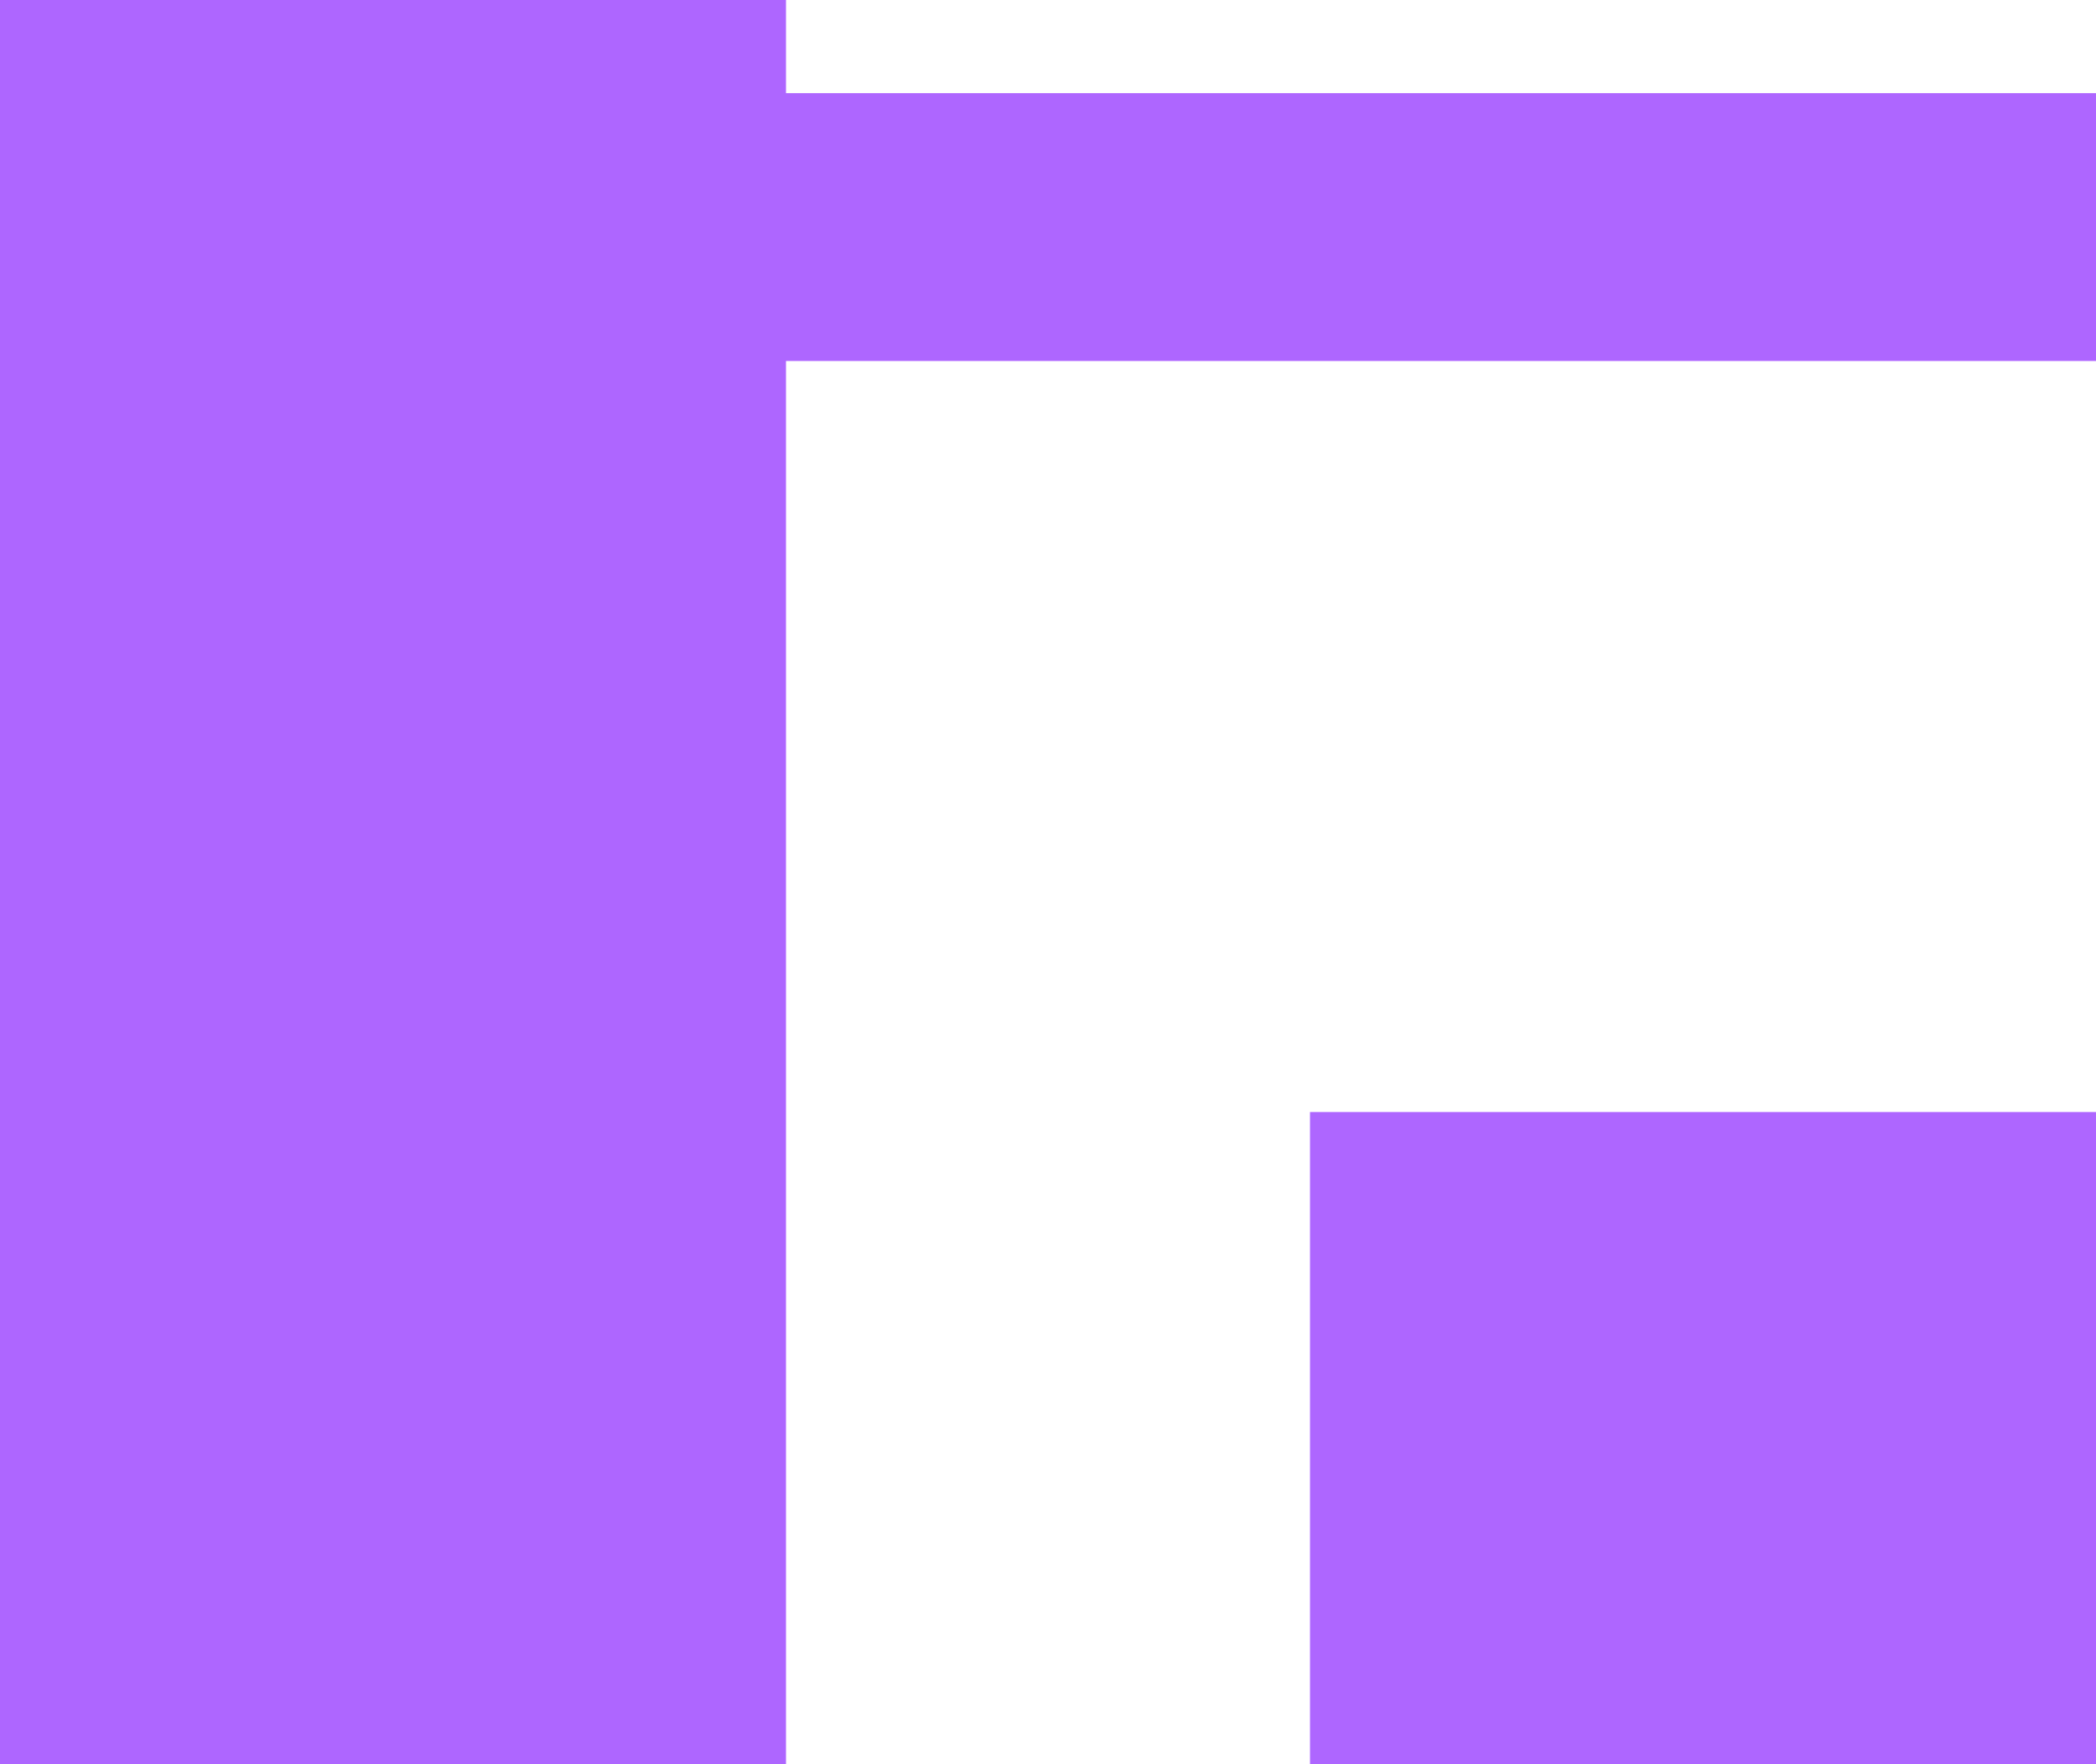 <svg version="1.1" xmlns="http://www.w3.org/2000/svg" xmlns:xlink="http://www.w3.org/1999/xlink" width="540.541" height="454.955" viewBox="0,0,540.541,454.955"><g transform="translate(29.519,57.404)"><g data-paper-data="{&quot;isPaintingLayer&quot;:true}" fill="#ae66ff" fill-rule="nonzero" stroke="none" stroke-width="0" stroke-linecap="butt" stroke-linejoin="miter" stroke-miterlimit="10" stroke-dasharray="" stroke-dashoffset="0" style="mix-blend-mode: normal"><path d="M511.021,-33.38v69.069h-540.541v-69.069z" data-paper-data="{&quot;index&quot;:null}"/><path d="M173.183,-57.404v454.955h-202.703v-454.955z" data-paper-data="{&quot;index&quot;:null}"/><path d="M511.021,229.382v168.168h-202.703v-168.168z" data-paper-data="{&quot;index&quot;:null}"/></g></g></svg>